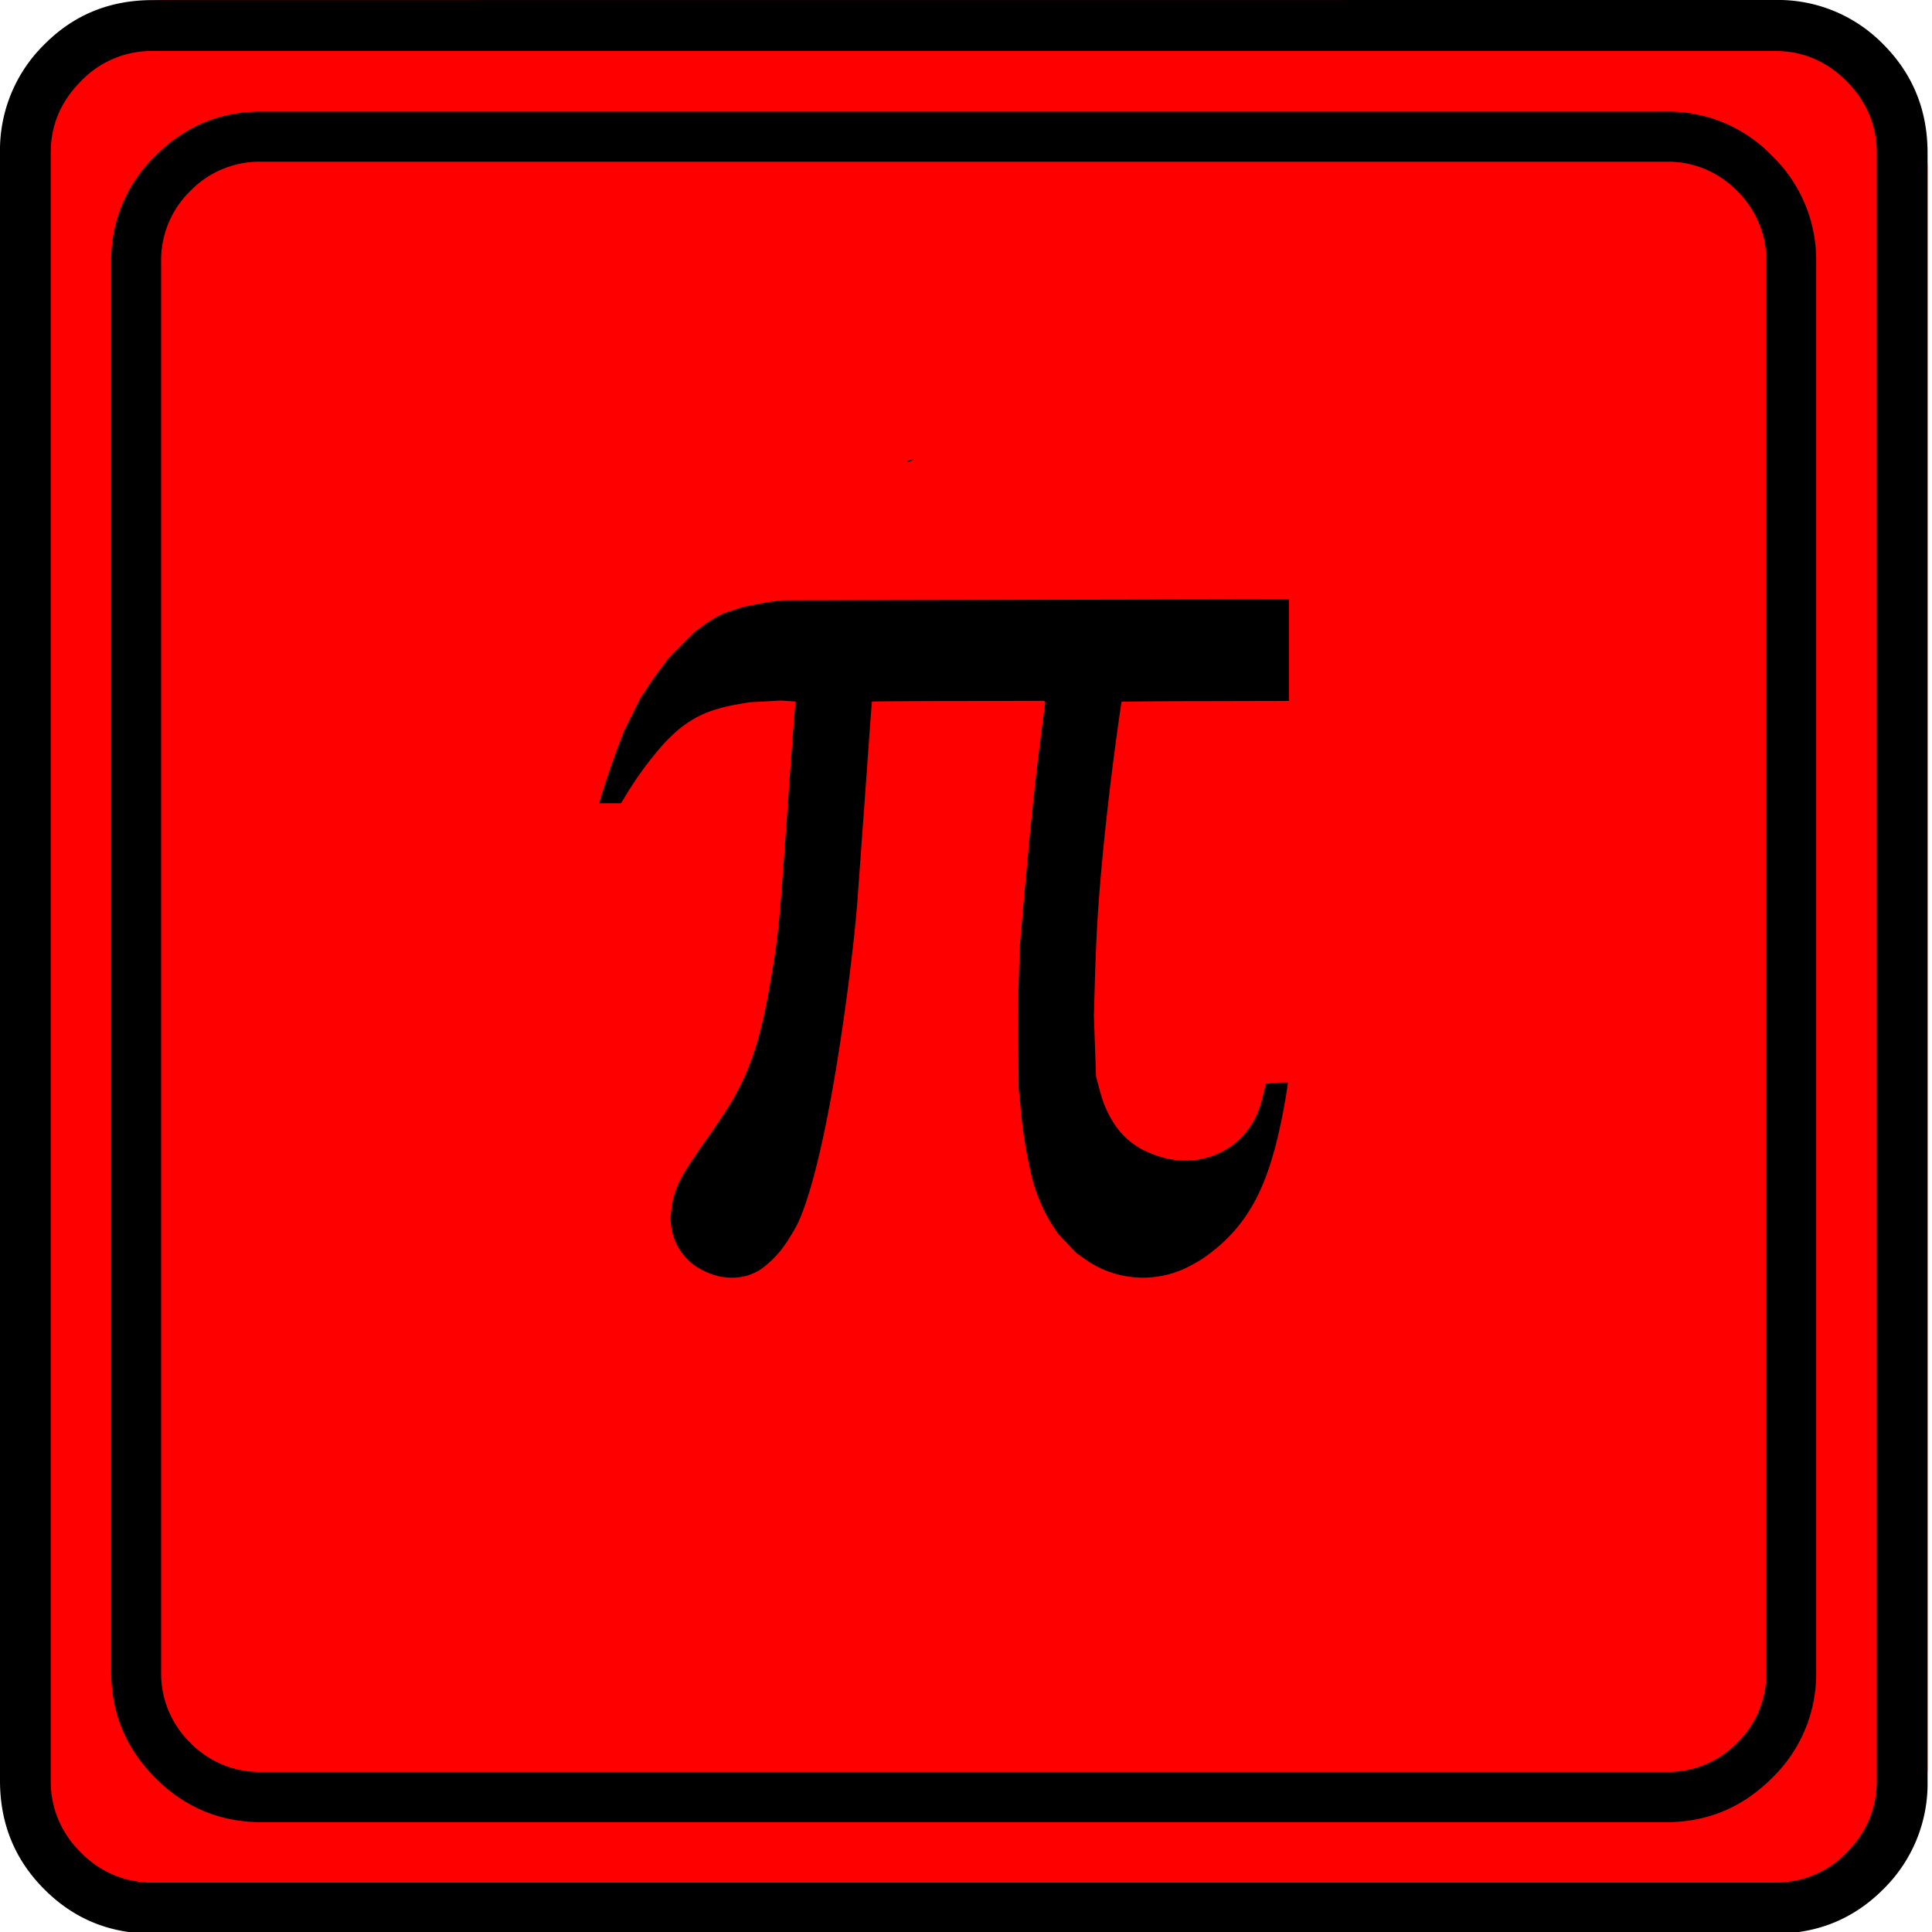 <svg
	xmlns="http://www.w3.org/2000/svg" width="20" height="20">
	<path fill="red" d="M1.754 0H18.2c.48 0 .893.174 1.238.518.343.345.516.76.516 1.242v16.498a1.7 1.7 0 0 1-.516 1.242 1.686 1.686 0 0 1-1.238.517H1.754c-.481 0-.894-.172-1.237-.517A1.688 1.694 0 0 1 0 18.258V1.76C0 1.278.172.864.517.518A1.686 1.686 0 0 1 1.754 0" font-family="icomoon" font-size="19.843" font-weight="400"/>
	<path d="m9.46 4.755-.038.008c-.008.004-.02.006-.025.012-.007.01.024.004.034-.002a.216.216 0 0 0 .03-.018z" font-family="icomoon" font-size="17.008" font-weight="400"/>
	<path d="M2.703 1.155c-.426 0-.79.153-1.096.459a1.493 1.498 0 0 0-.456 1.097v14.596c0 .426.153.792.456 1.098.305.305.67.458 1.096.458H17.25c.425 0 .79-.153 1.095-.458a1.5 1.5 0 0 0 .456-1.098V2.711a1.5 1.5 0 0 0-.456-1.097 1.493 1.498 0 0 0-1.095-.459Zm0 .519H17.25a.998 1 0 0 1 .732.303.998 1 0 0 1 .303.734v14.596a.998 1 0 0 1-.302.734.998 1 0 0 1-.733.302H2.703a.998 1 0 0 1-.733-.302.998 1 0 0 1-.302-.734V2.711a.998 1 0 0 1 .302-.734.998 1 0 0 1 .732-.303Z" font-family="icomoon" font-size="17.008" font-weight="400"/>
	<path d="M1.579.001c-.443 0-.816.152-1.121.46A1.524 1.53 0 0 0 0 1.583v16.85c0 .443.152.818.458 1.124.305.307.678.46 1.12.46h16.798c.44 0 .814-.153 1.12-.46a1.53 1.53 0 0 0 .458-1.123V1.582c0-.442-.153-.817-.458-1.123A1.524 1.53 0 0 0 18.376 0Zm0 .527h16.797c.286 0 .532.105.74.313.207.209.312.456.312.743v16.85c0 .286-.105.534-.312.744a1.011 1.014 0 0 1-.74.31H1.579a1.012 1.015 0 0 1-.74-.31 1.012 1.015 0 0 1-.314-.743V1.582c0-.286.105-.533.313-.742a1.012 1.015 0 0 1 .74-.312Z" font-family="icomoon" font-size="19.843" font-weight="400"/>
	<path d="M7.473 13.22a.8.803 0 0 1-.233-.088.59.593 0 0 1-.295-.47l-.005-.05.01-.086a.823.825 0 0 1 .076-.278c.044-.096.103-.189.265-.42.17-.243.263-.385.322-.492.178-.325.277-.651.376-1.255.071-.423.077-.482.18-1.945a73.433 73.665 0 0 1 .059-.784l.006-.09-.075-.005-.076-.005-.163.009-.164.009-.114.02c-.343.059-.54.163-.767.405a3.645 3.656 0 0 0-.41.561l-.036.059h-.224l.006-.031a9.19 9.19 0 0 1 .2-.589l.05-.13.085-.17.084-.169.076-.115a3.83 3.83 0 0 1 .147-.208l.071-.093.135-.136.137-.137.077-.056c.041-.032.108-.074.144-.094l.07-.036.099-.033.1-.034.122-.024a2.93 2.93 0 0 1 .211-.036l.092-.01 2.617-.005 2.616-.005v1.052l-.865.002c-.477 0-.868.005-.869.006a32.326 32.326 0 0 0-.175 1.389c-.061.602-.083.933-.1 1.47l-.011.393.011.313.011.315.03.111c.033.131.062.207.116.308.1.184.238.306.43.38.49.203 1.017-.043 1.142-.561l.034-.137.005-.025.059-.007c.033-.003.085-.007.115-.007h.056l-.005.036c-.03.211-.088.498-.14.68-.107.385-.247.65-.458.872a1.831 1.837 0 0 1-.295.245 2.307 2.307 0 0 1-.14.078 1.038 1.04 0 0 1-1.075-.09l-.077-.055-.094-.098-.093-.098-.054-.08a1.696 1.701 0 0 1-.23-.551 4.696 4.71 0 0 1-.11-.716l-.017-.16-.003-.46-.002-.46.008-.27.008-.27.03-.345c.085-.969.137-1.462.21-2.004l.025-.192-.007-.006-.007-.007-.889.002c-.489 0-.89.004-.891.005-.002.002-.014.155-.052.697l-.1 1.379c-.04.514-.156 1.387-.267 1.994-.116.642-.244 1.12-.358 1.349a1.99 1.996 0 0 1-.094.159 1.055 1.059 0 0 1-.294.309.646.648 0 0 1-.11.051.595.597 0 0 1-.277.018Z"/>
</svg>